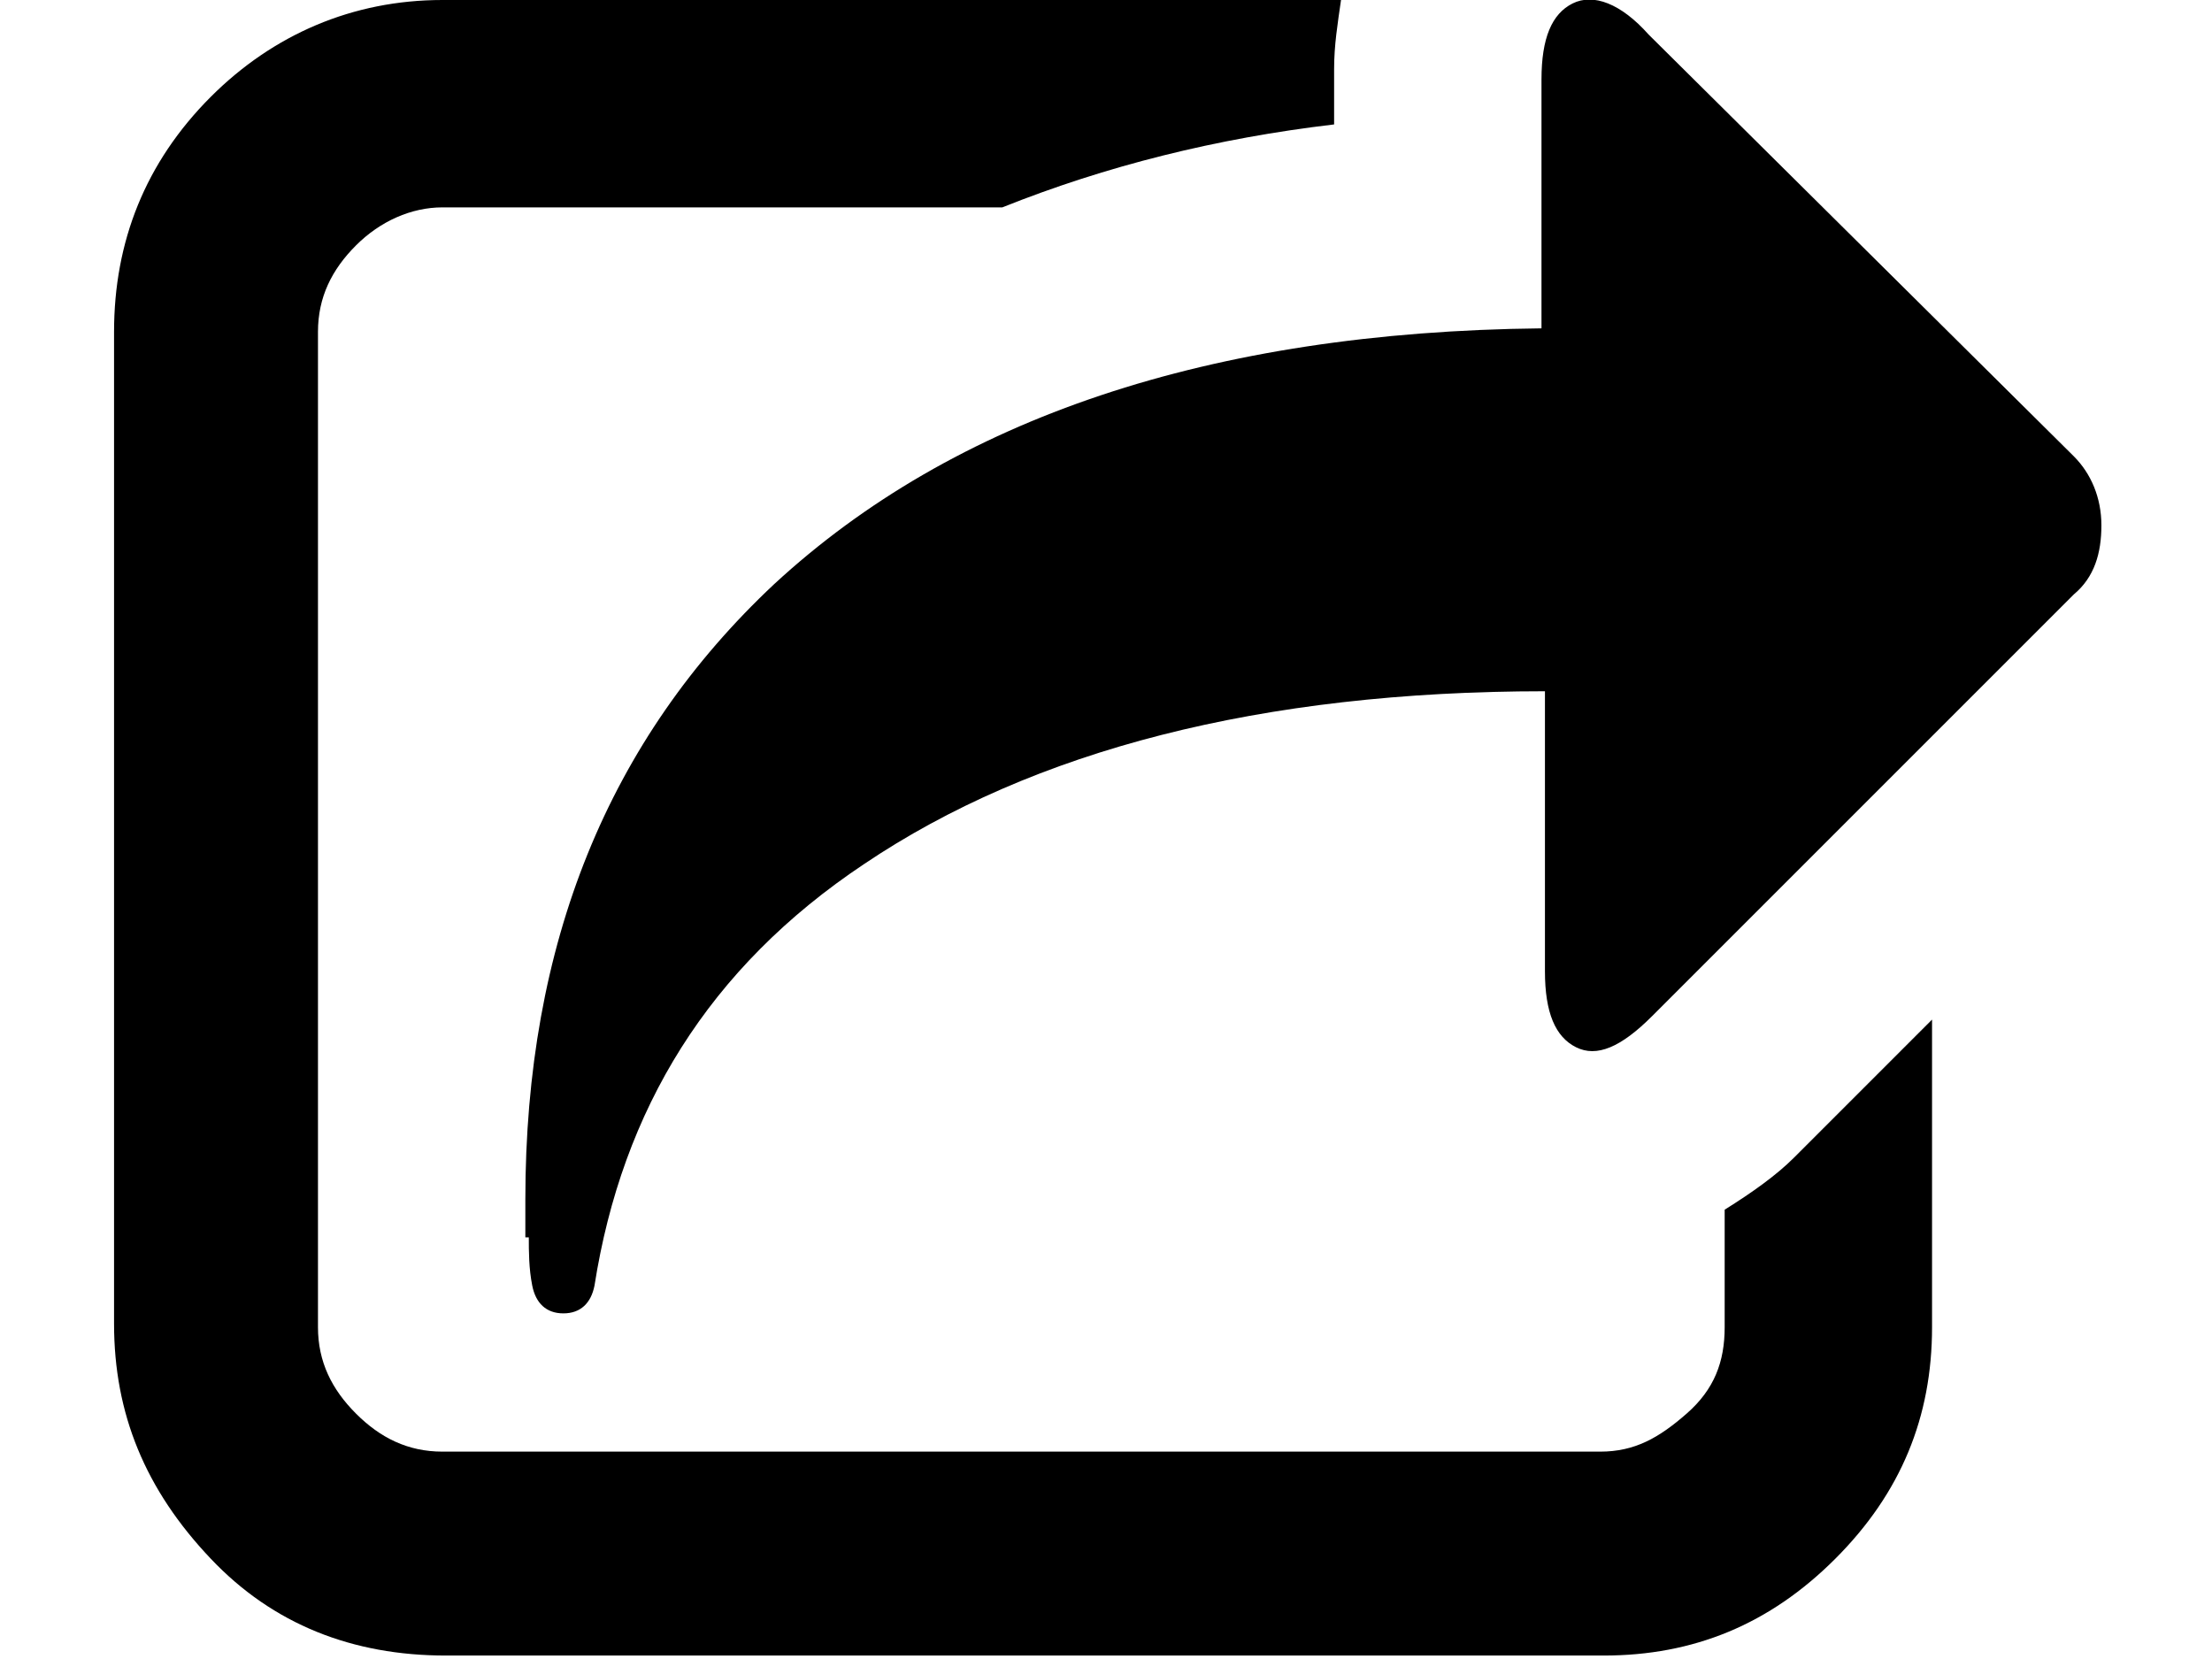 <svg xmlns="http://www.w3.org/2000/svg" viewBox="0 0 64 48">
<path d="M3.3,38.3c0,2.6,0.9,4.8,2.8,6.8c1.8,1.9,4.1,2.8,6.8,2.8h33.5c2.6,0,4.8-0.9,6.7-2.8c1.9-1.9,2.8-4.1,2.8-6.7v-8.9l-4,4
	c-0.5,0.5-1.2,1-2,1.5v3.4c0,1-0.3,1.8-1.1,2.5s-1.5,1.1-2.5,1.1H12.8c-1,0-1.8-0.4-2.5-1.1c-0.7-0.7-1.1-1.5-1.1-2.5V9.6
	c0-1,0.4-1.8,1.1-2.5C11,6.4,11.9,6,12.8,6h16.2c3-1.2,6.2-2,9.6-2.4V2c0-0.7,0.1-1.3,0.2-2H12.8C10.2,0,7.9,1,6.1,2.8
	C4.2,4.7,3.3,7,3.3,9.6V38.3L3.3,38.3z M15.3,35.8c0,0.4,0,0.9,0.1,1.4c0.1,0.5,0.4,0.8,0.9,0.8s0.8-0.3,0.9-0.8
	C18,32.1,20.5,28,25,25c4.9-3.3,11.5-5,19.7-5v8.1c0,1.2,0.3,1.9,0.9,2.2c0.6,0.3,1.3,0,2.2-0.9l12.2-12.2c0.6-0.5,0.8-1.2,0.8-2
	s-0.3-1.5-0.8-2L47.7,1c-0.8-0.9-1.6-1.2-2.2-0.9c-0.6,0.3-0.9,1-0.9,2.2v7.2c-9.6,0.1-17,2.6-22.2,7.4c-4.8,4.5-7.2,10.4-7.2,17.8
	V35.8L15.3,35.8z"/>
</svg>
